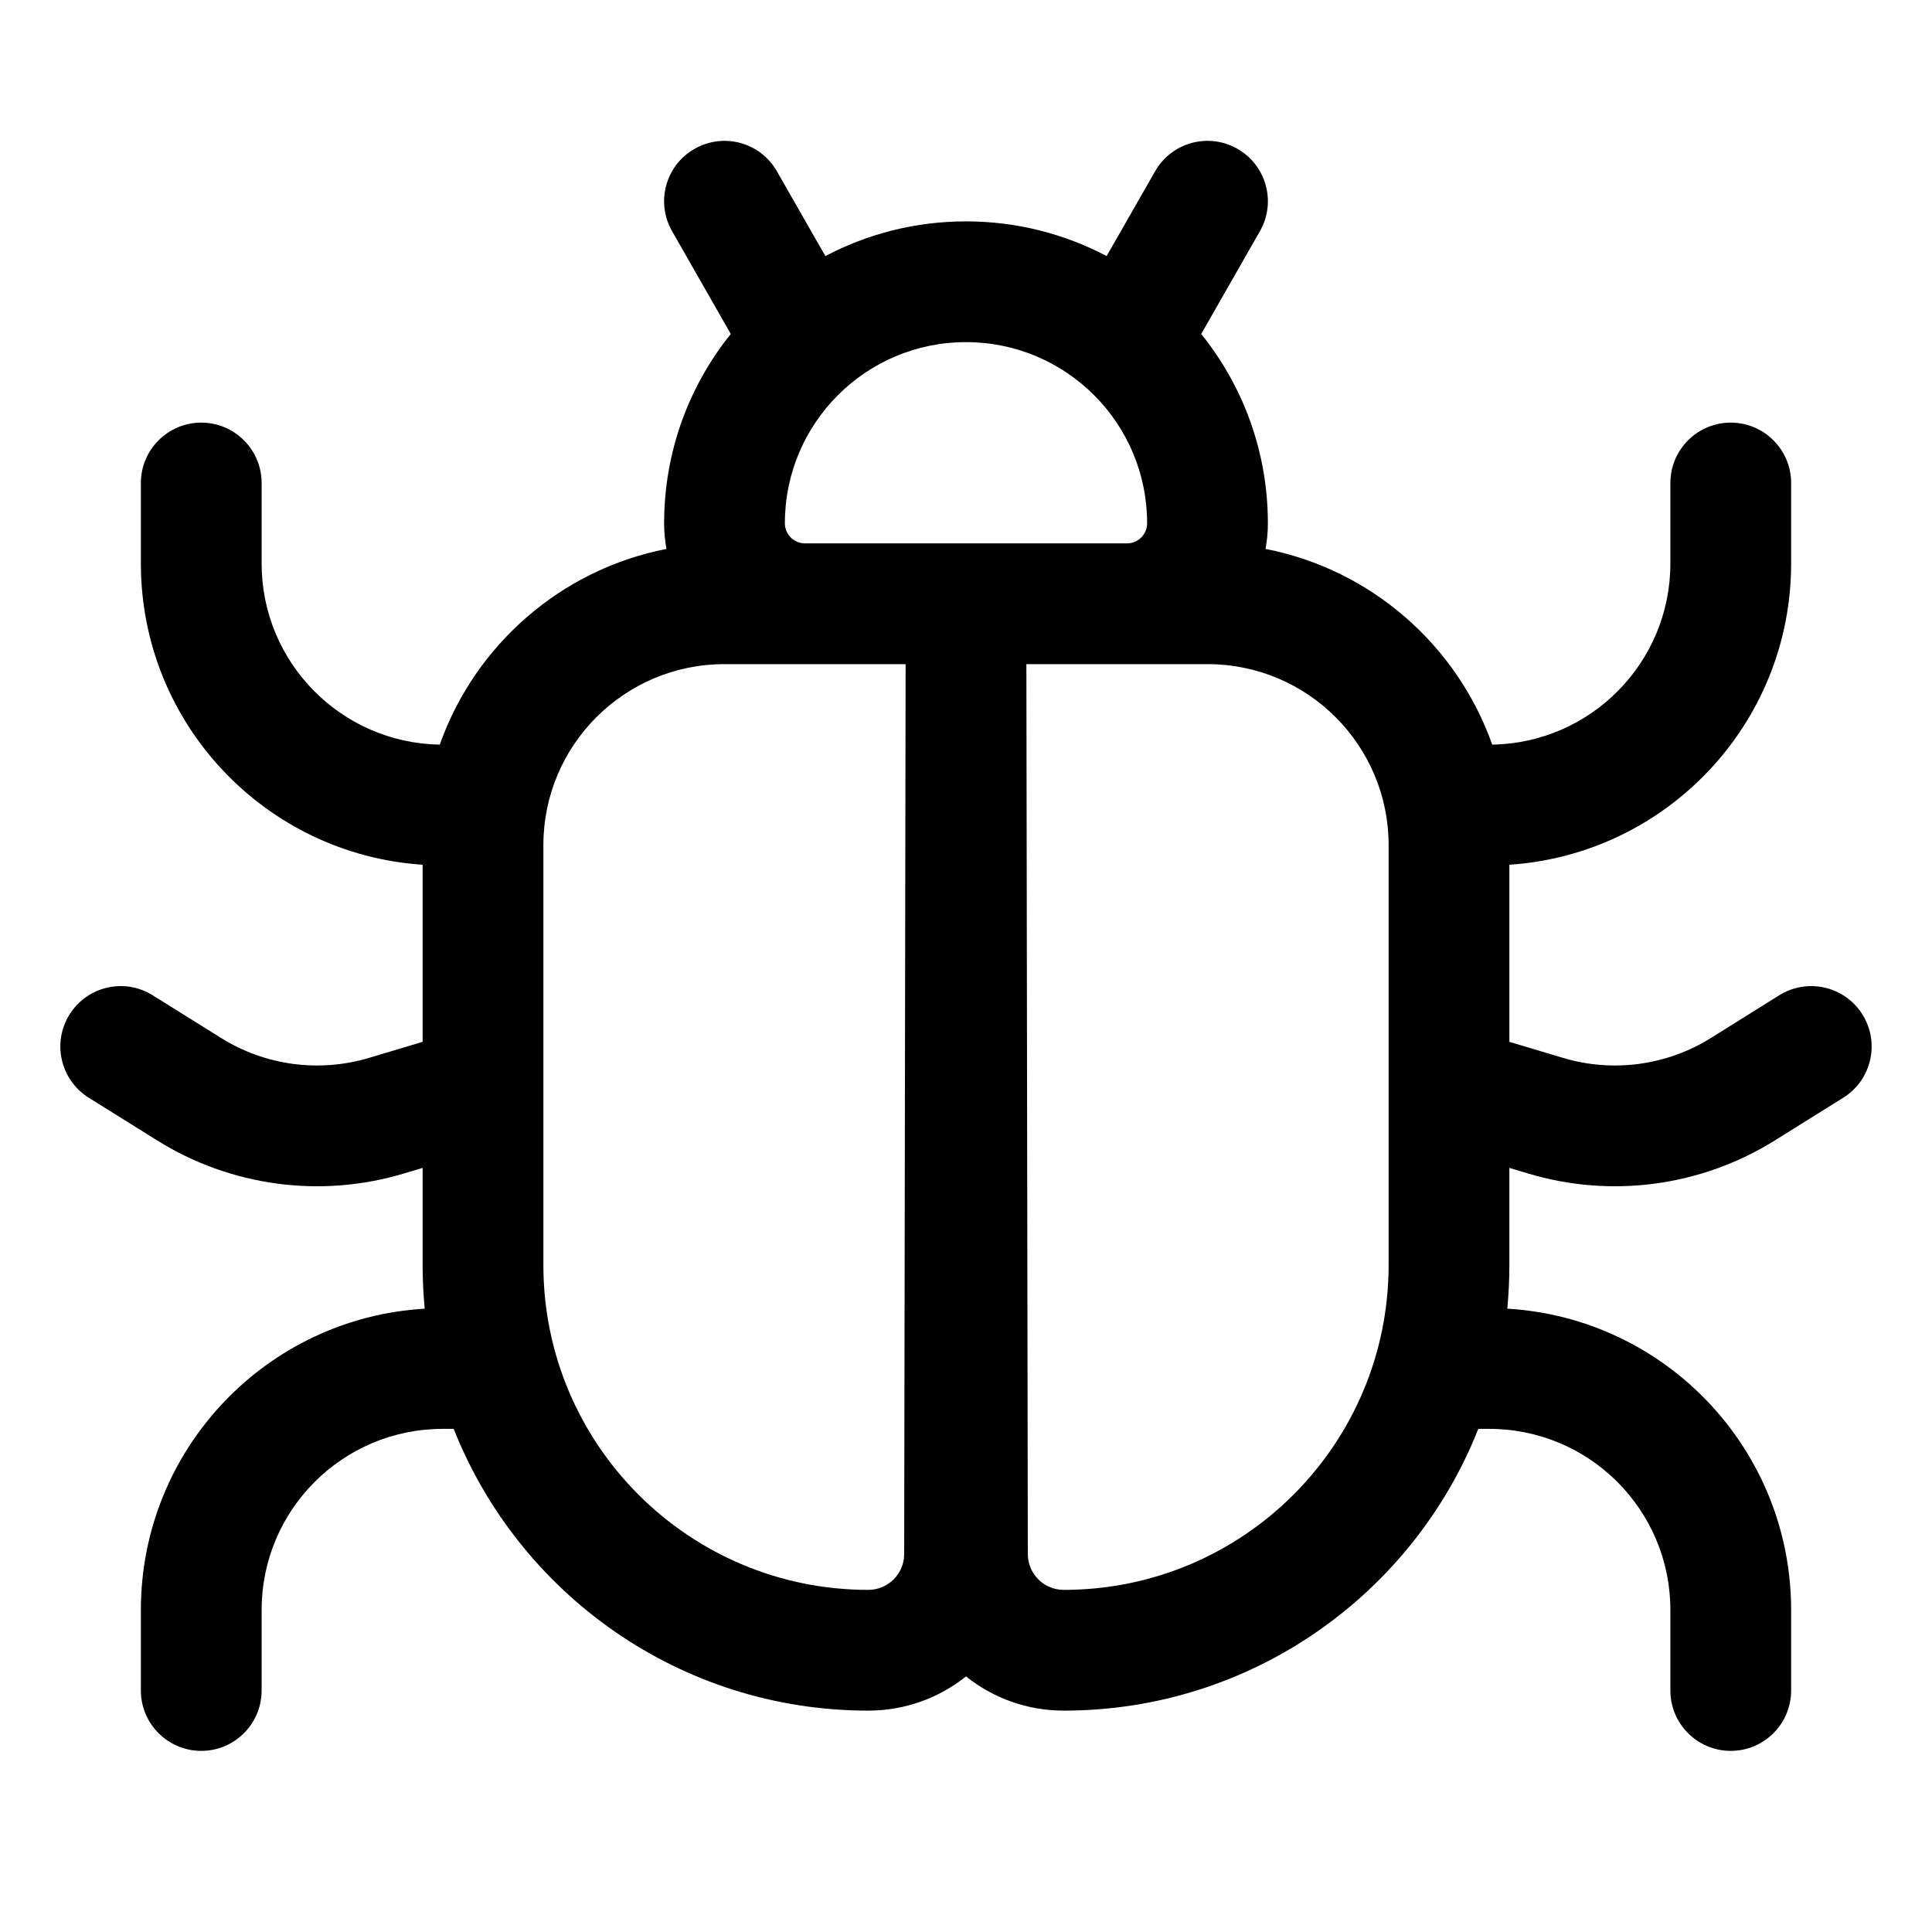 <svg width="24" height="24" viewBox="0 0 24 24" fill="none" xmlns="http://www.w3.org/2000/svg">
<path fill-rule="evenodd" clip-rule="evenodd" d="M9.651 2.128C9.446 1.768 8.988 1.643 8.628 1.849C8.268 2.054 8.143 2.513 8.349 2.872L9.078 4.149C8.56 4.792 8.25 5.61 8.25 6.5C8.25 6.609 8.26 6.716 8.279 6.819C6.968 7.075 5.901 8.013 5.463 9.25C4.238 9.23 3.25 8.23 3.25 7V6C3.25 5.586 2.914 5.25 2.5 5.25C2.086 5.25 1.75 5.586 1.75 6V7C1.75 8.987 3.295 10.613 5.25 10.742V12.942L4.585 13.141C3.965 13.327 3.295 13.237 2.746 12.894L1.897 12.364C1.546 12.144 1.084 12.251 0.864 12.602C0.644 12.954 0.751 13.416 1.102 13.636L1.951 14.166C2.866 14.738 3.983 14.888 5.016 14.578L5.25 14.508V15.714C5.25 15.897 5.259 16.078 5.276 16.257C3.309 16.372 1.75 18.004 1.75 20V21C1.75 21.414 2.086 21.75 2.5 21.75C2.914 21.75 3.25 21.414 3.25 21V20C3.25 18.757 4.257 17.75 5.5 17.75H5.636C6.447 19.8 8.447 21.25 10.786 21.25C11.245 21.25 11.667 21.091 12 20.825C12.333 21.091 12.755 21.25 13.214 21.25C15.553 21.25 17.553 19.8 18.364 17.75H18.5C19.743 17.75 20.75 18.757 20.75 20V21C20.75 21.414 21.086 21.75 21.5 21.75C21.914 21.75 22.25 21.414 22.25 21V20C22.25 18.004 20.691 16.372 18.724 16.257C18.741 16.078 18.75 15.897 18.75 15.714V14.508L18.984 14.578C20.017 14.888 21.134 14.738 22.049 14.166L22.898 13.636C23.249 13.416 23.356 12.954 23.136 12.602C22.916 12.251 22.454 12.144 22.102 12.364L21.254 12.894C20.705 13.237 20.035 13.327 19.415 13.141L18.75 12.942V10.742C20.704 10.613 22.25 8.987 22.25 7V6C22.25 5.586 21.914 5.25 21.5 5.25C21.086 5.25 20.75 5.586 20.75 6V7C20.75 8.23 19.762 9.23 18.537 9.25C18.099 8.013 17.032 7.075 15.721 6.819C15.74 6.716 15.75 6.609 15.75 6.5C15.75 5.61 15.44 4.792 14.922 4.149L15.651 2.872C15.857 2.513 15.732 2.054 15.372 1.849C15.012 1.643 14.554 1.768 14.349 2.128L13.747 3.181C13.225 2.906 12.631 2.75 12 2.75C11.369 2.75 10.775 2.906 10.253 3.181L9.651 2.128ZM6.75 13.484C6.75 13.495 6.75 13.506 6.75 13.517V15.714C6.75 17.943 8.557 19.75 10.786 19.75C11.032 19.75 11.232 19.551 11.232 19.304L11.25 8.25H9C7.757 8.25 6.75 9.257 6.75 10.5V13.484ZM17.25 13.484V10.5C17.25 9.257 16.243 8.25 15 8.25H12.75L12.768 19.304C12.768 19.551 12.968 19.75 13.214 19.75C15.443 19.75 17.25 17.943 17.25 15.714V13.516C17.25 13.506 17.25 13.495 17.25 13.484ZM14.008 6.75C14.142 6.746 14.25 6.635 14.25 6.5C14.25 5.257 13.243 4.25 12 4.25C10.757 4.25 9.75 5.257 9.75 6.5C9.75 6.635 9.858 6.746 9.992 6.75H14.008Z" fill="currentColor"/>
</svg>
